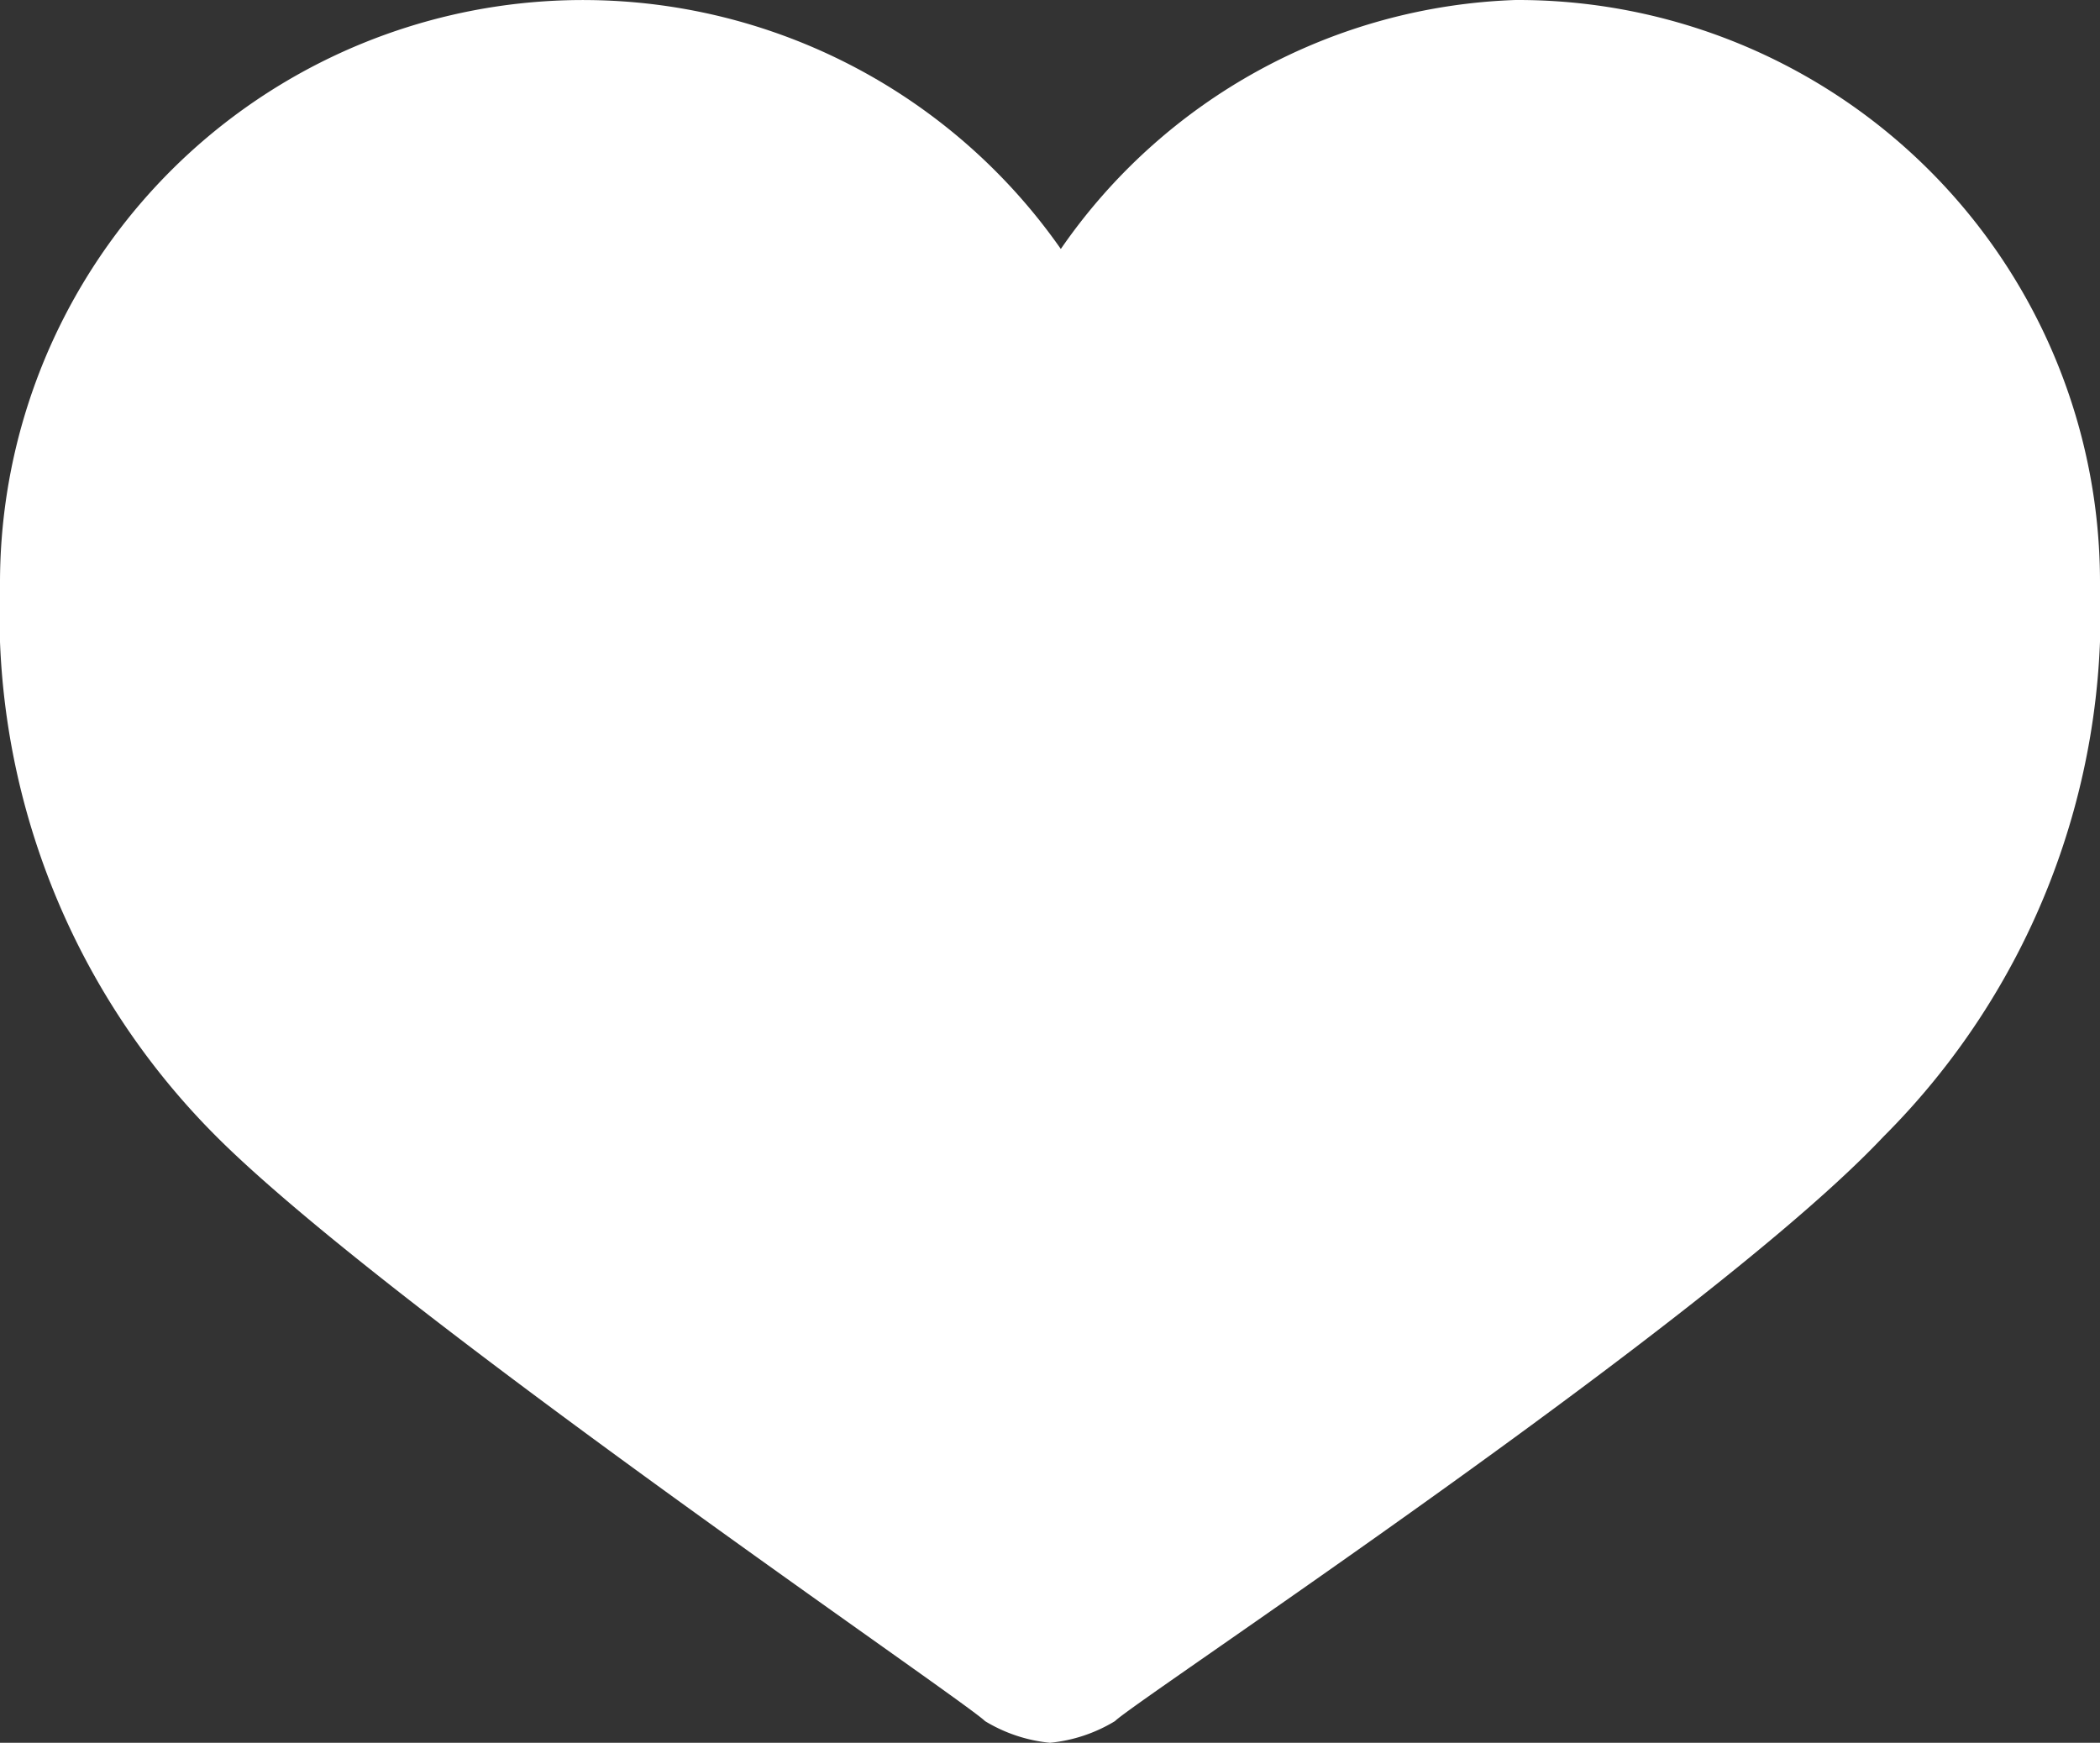 <svg xmlns="http://www.w3.org/2000/svg" width="19.4" height="16.1" viewBox="0 0 19.4 16.1">
  <rect x="0" y="0" width="19.4" height="16.1" fill="#333333" stroke="none"/>
  <path id="Path_5464" data-name="Path 5464" d="M2.2,9.4a6.834,6.834,0,0,0,2,5.1c1.6,1.6,6.9,5.2,7.1,5.4a1.421,1.421,0,0,0,.6.2,1.421,1.421,0,0,0,.6-.2c.2-.2,5.5-3.7,7.1-5.4a6.834,6.834,0,0,0,2-5.1A5.378,5.378,0,0,0,16.2,4,5.323,5.323,0,0,0,12,6.3,5.386,5.386,0,0,0,2.2,9.4Z" transform="translate(-2.2 -4)" fill="#fff"/>
</svg>
